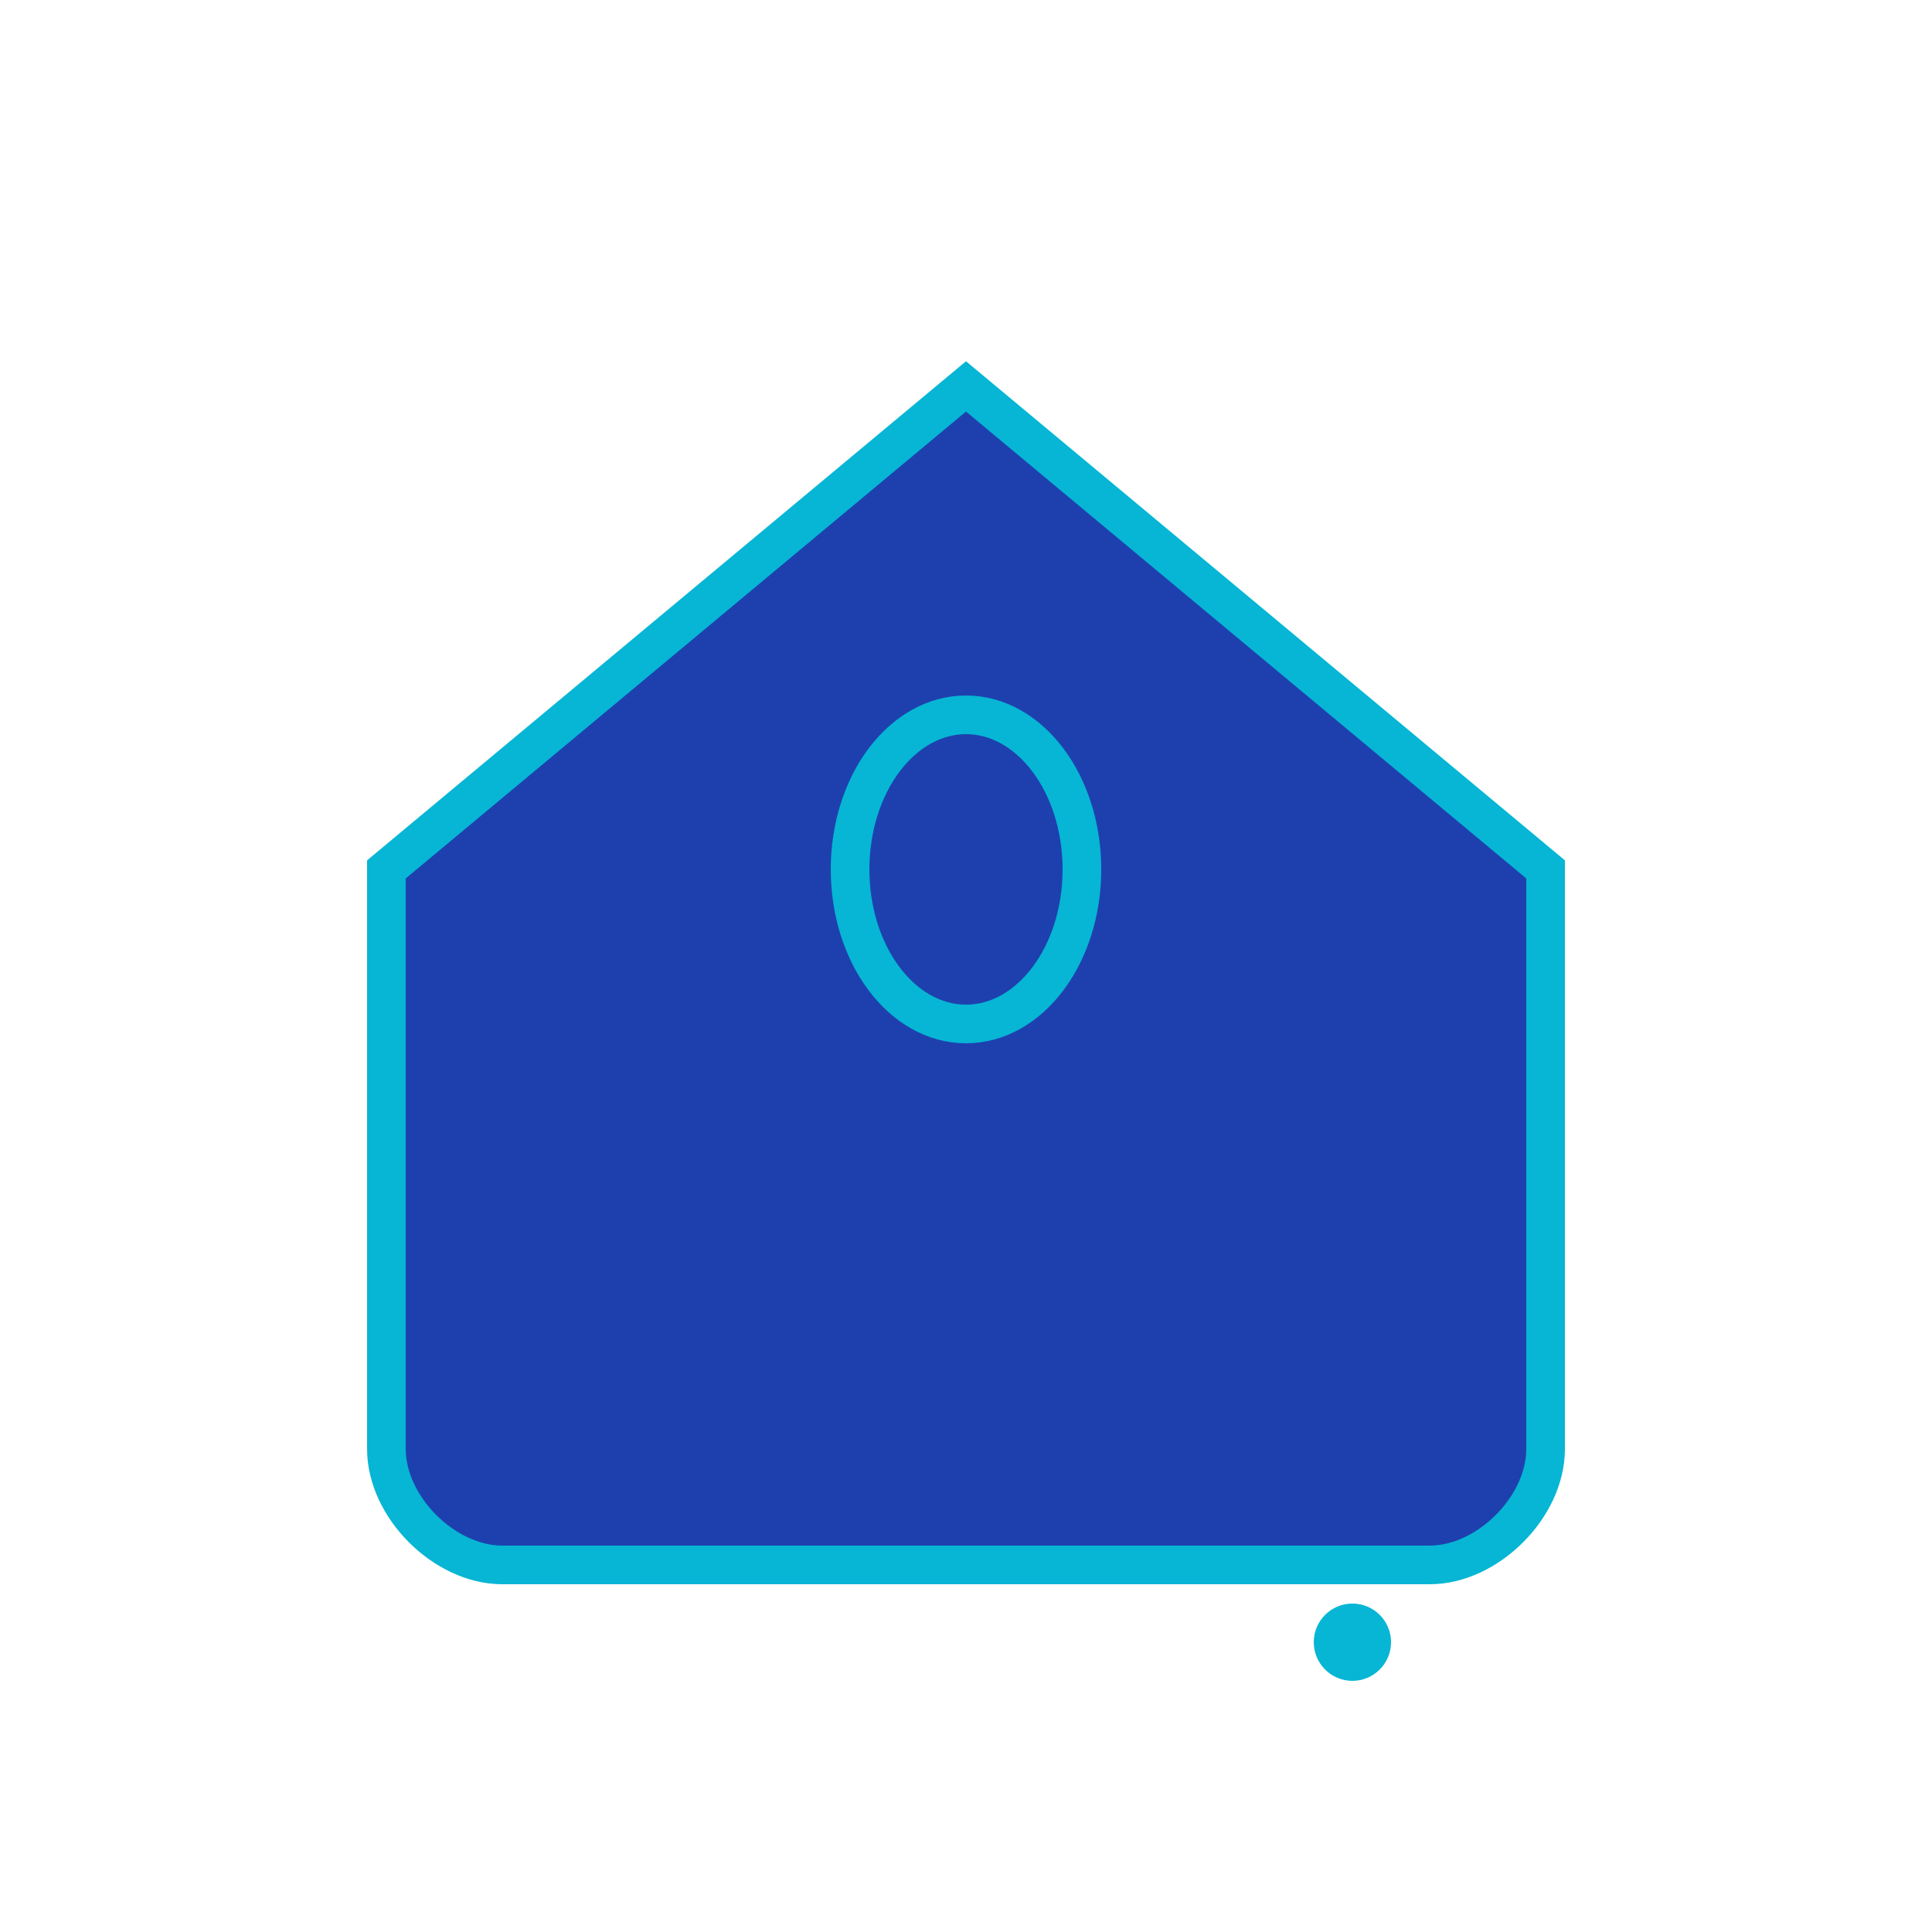 <!-- Simple favicon for ICO conversion -->
<svg width="16" height="16" viewBox="0 0 100 100" fill="none" xmlns="http://www.w3.org/2000/svg">
  <!-- House outline simplified -->
  <path
    d="M20 45 L50 20 L80 45 L80 75 C80 78 77 81 74 81 L26 81 C23 81 20 78 20 75 Z"
    fill="#1e40af"
    stroke="#06b6d4"
    stroke-width="2"
  />
  
  <!-- Simplified fingerprint -->
  <ellipse cx="50" cy="45" rx="6" ry="8" fill="none" stroke="#06b6d4" stroke-width="2" />
  
  <!-- Arrow -->
  <path
    d="M52 58 L58 62 L52 66 M45 62 L57 62"
    fill="none"
    stroke="#1e40af"
    stroke-width="2"
    stroke-linecap="round"
  />
  
  <!-- Dot -->
  <circle cx="70" cy="85" r="2" fill="#06b6d4" />
</svg>